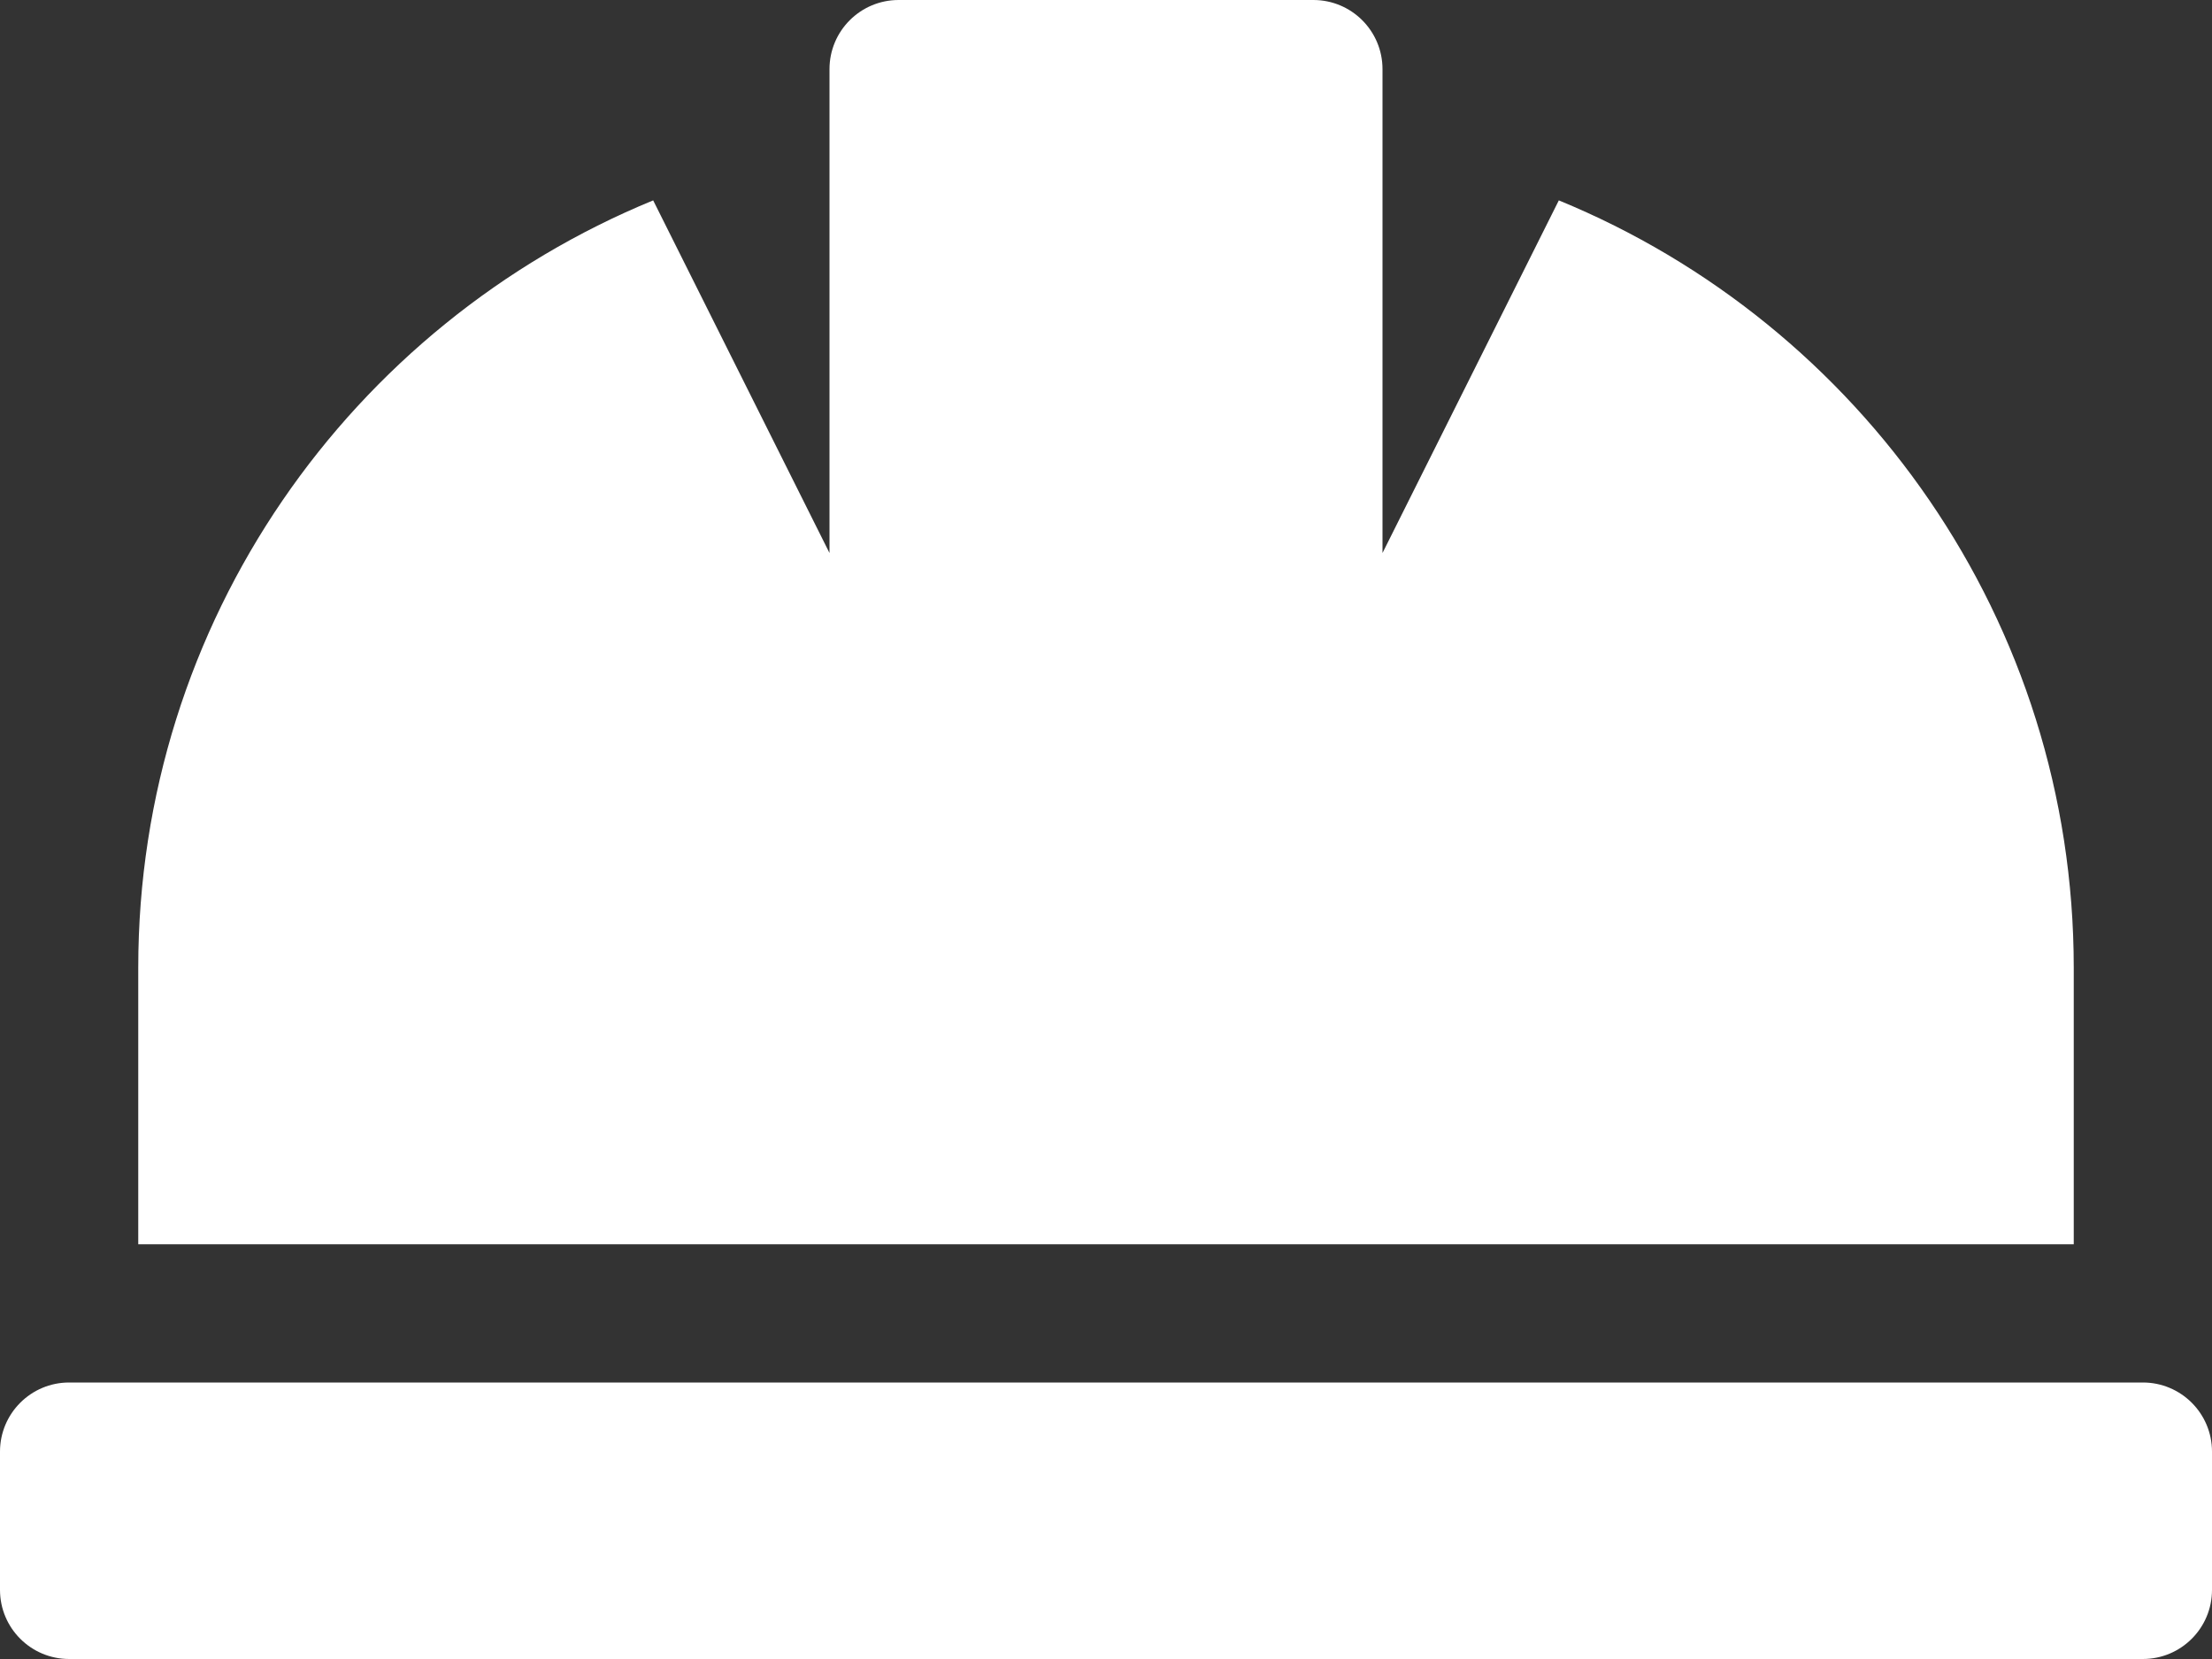 <?xml version="1.0" encoding="UTF-8"?>
<svg id="Layer_2" xmlns="http://www.w3.org/2000/svg" viewBox="0 0 800 600">
  <rect x="0" y="0" width="800" height="600" fill="#333333" stroke="none"/>
  <defs>
    <style>
      .cls-1 {
        fill: #fff;
      }
    </style>
  </defs>
  <g id="Layer_1-2" data-name="Layer_1">
    <path class="cls-1" d="M750,350c0-125.39-77-232.69-186.23-277.53l-63.77,127.53V25c0-13.81-11.19-25-25-25h-150c-13.81,0-25,11.19-25,25v175l-63.77-127.53C127,117.31,50,224.61,50,350v100h700v-100ZM775,500H25c-13.81,0-25,11.19-25,25v50c0,13.81,11.19,25,25,25h750c13.81,0,25-11.19,25-25v-50c0-13.81-11.19-25-25-25Z"/>
  </g>
</svg>